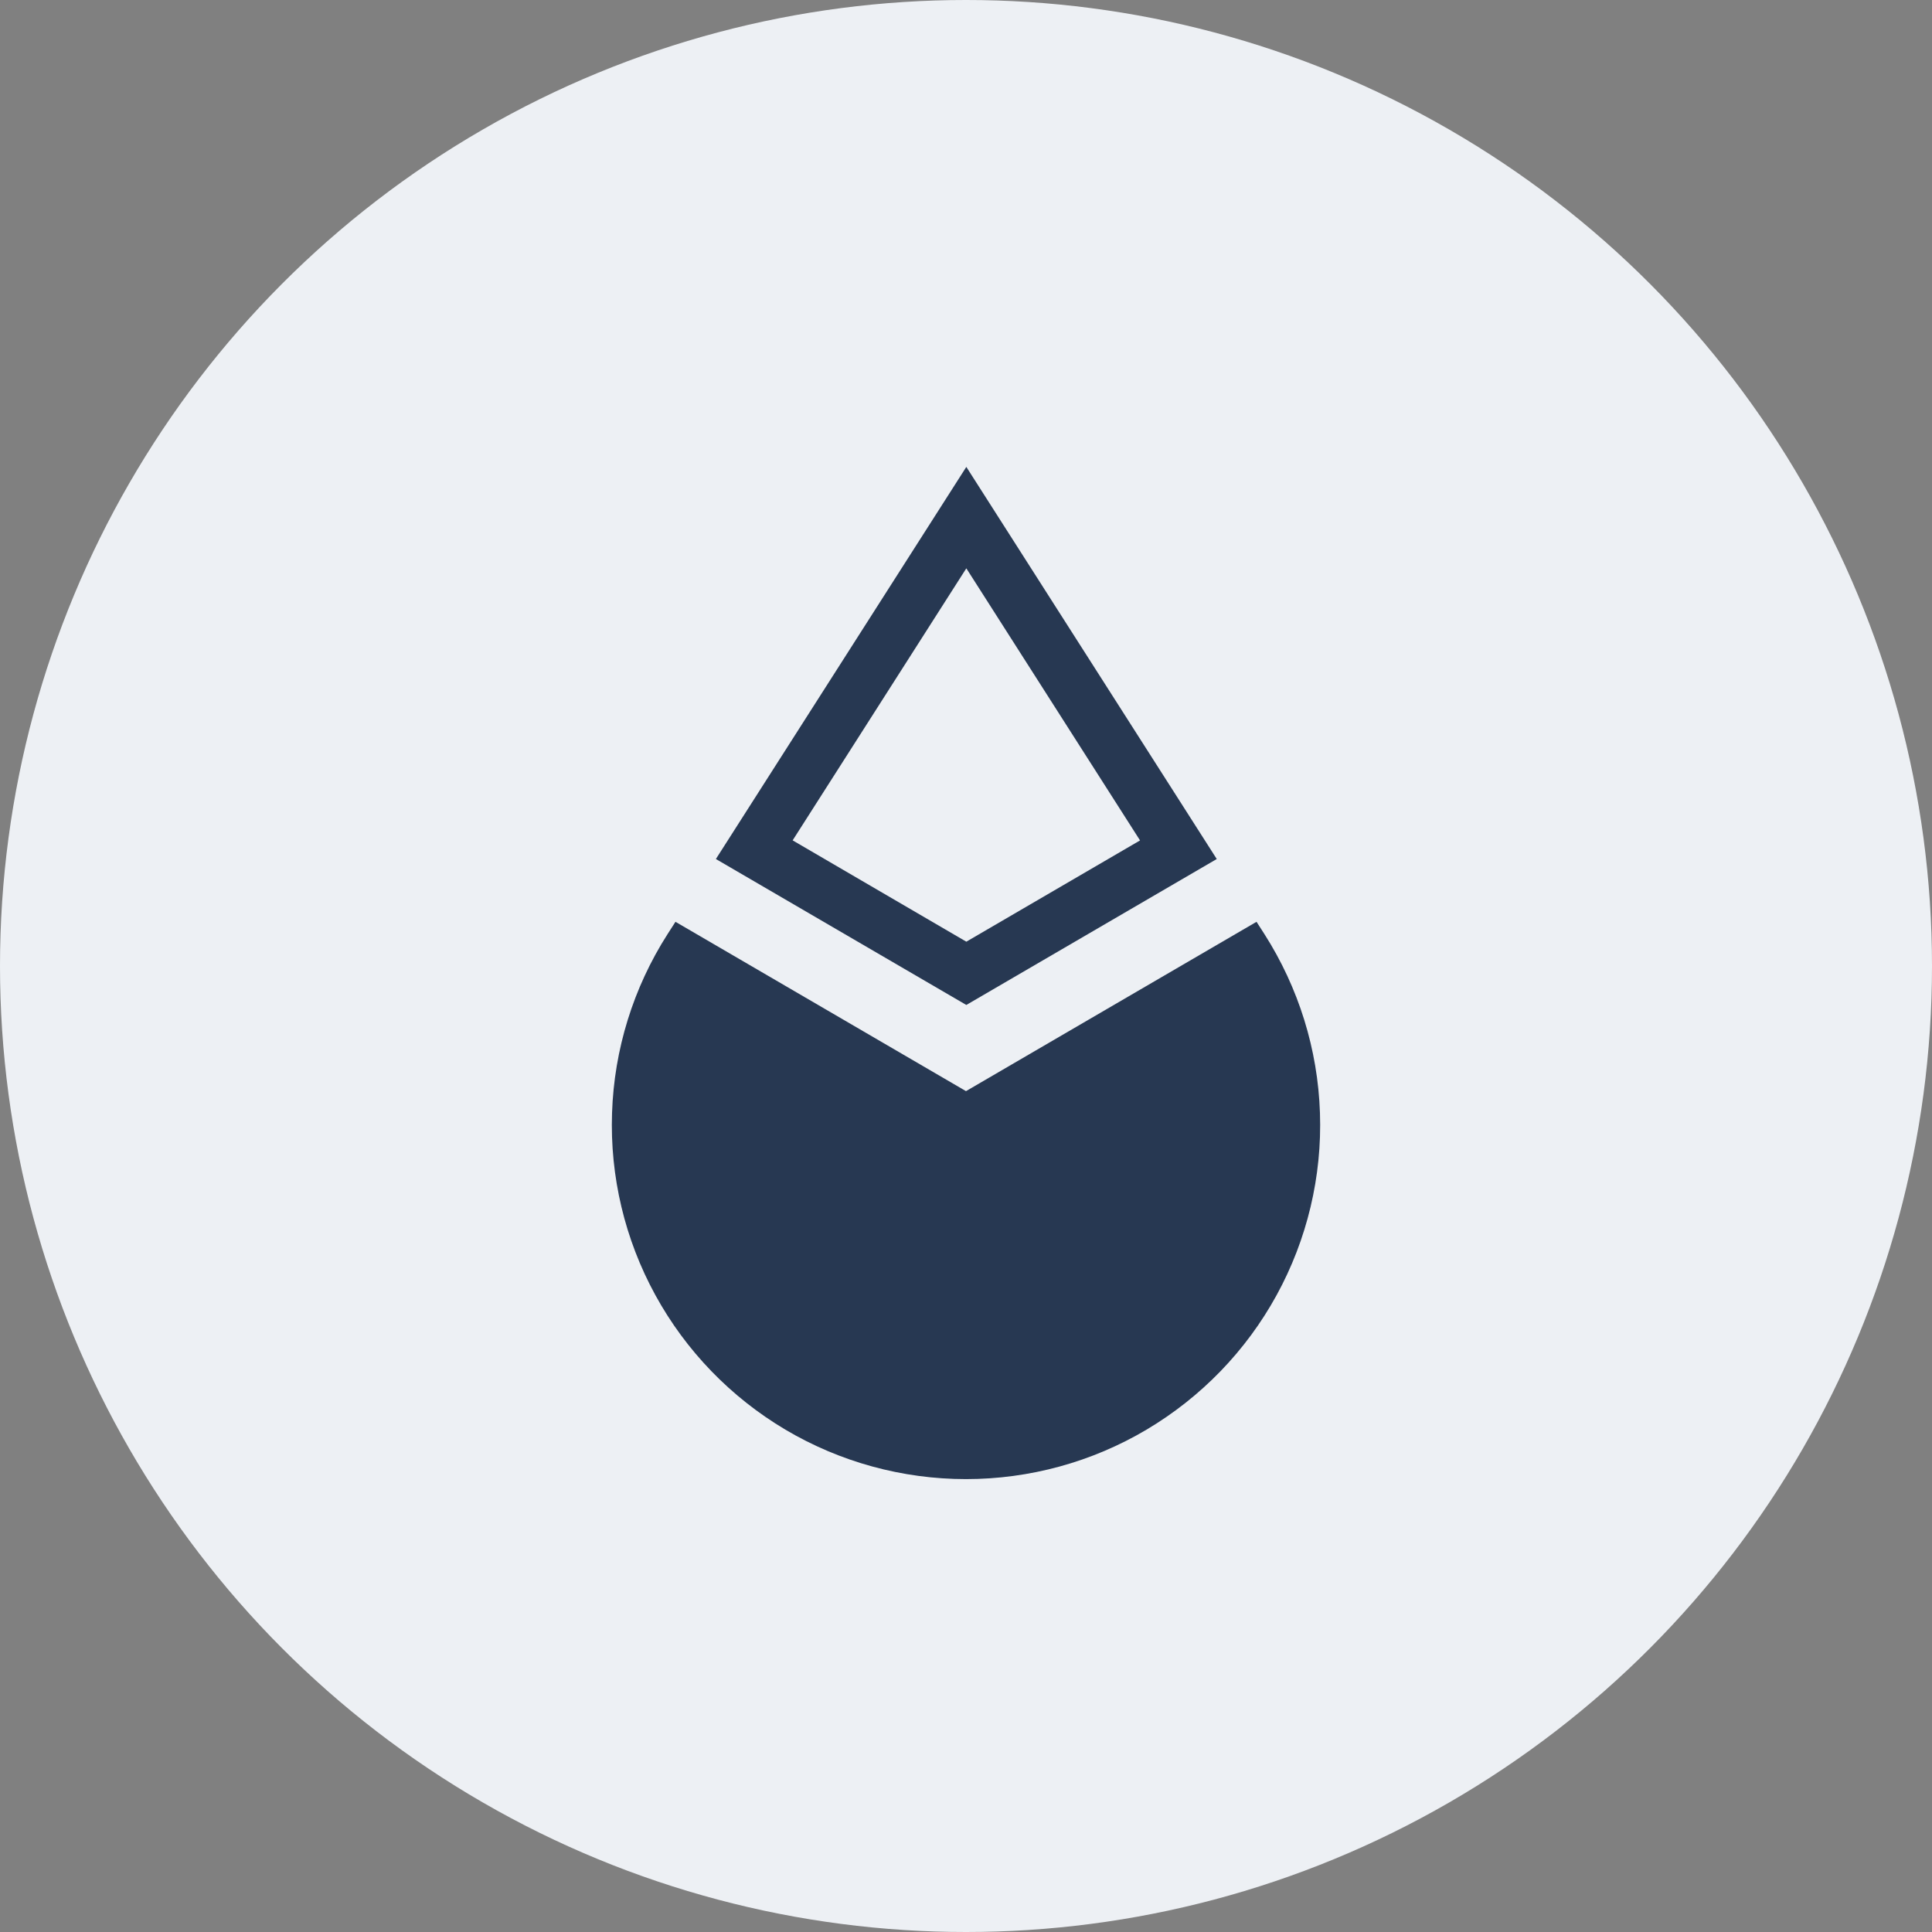 <svg width="24" height="24" viewBox="0 0 24 24" fill="none" xmlns="http://www.w3.org/2000/svg">
<rect x="0" y="0" width="24" height="24" fill="#808080" stroke="none"/>
<circle cx="12" cy="12" r="12" fill="#EDF0F4"/>
<path fill-rule="evenodd" clip-rule="evenodd" d="M12.004 5.8L15.115 10.671L12.004 12.484L8.893 10.671L12.004 5.8ZM9.846 10.44L12.004 7.06L14.162 10.44L12.004 11.698L9.846 10.439V10.44Z" fill="#273852"/>
<path d="M11.999 13.554L8.391 11.451L8.292 11.605C7.867 12.27 7.629 13.037 7.603 13.826C7.576 14.615 7.762 15.396 8.141 16.088C8.52 16.78 9.078 17.357 9.757 17.76C10.436 18.162 11.211 18.374 12 18.374C12.789 18.374 13.564 18.162 14.242 17.76C14.921 17.357 15.48 16.78 15.859 16.088C16.238 15.396 16.424 14.615 16.397 13.826C16.371 13.037 16.132 12.27 15.708 11.605L15.609 11.451L11.999 13.555V13.554Z" fill="#273852"/>
</svg>
